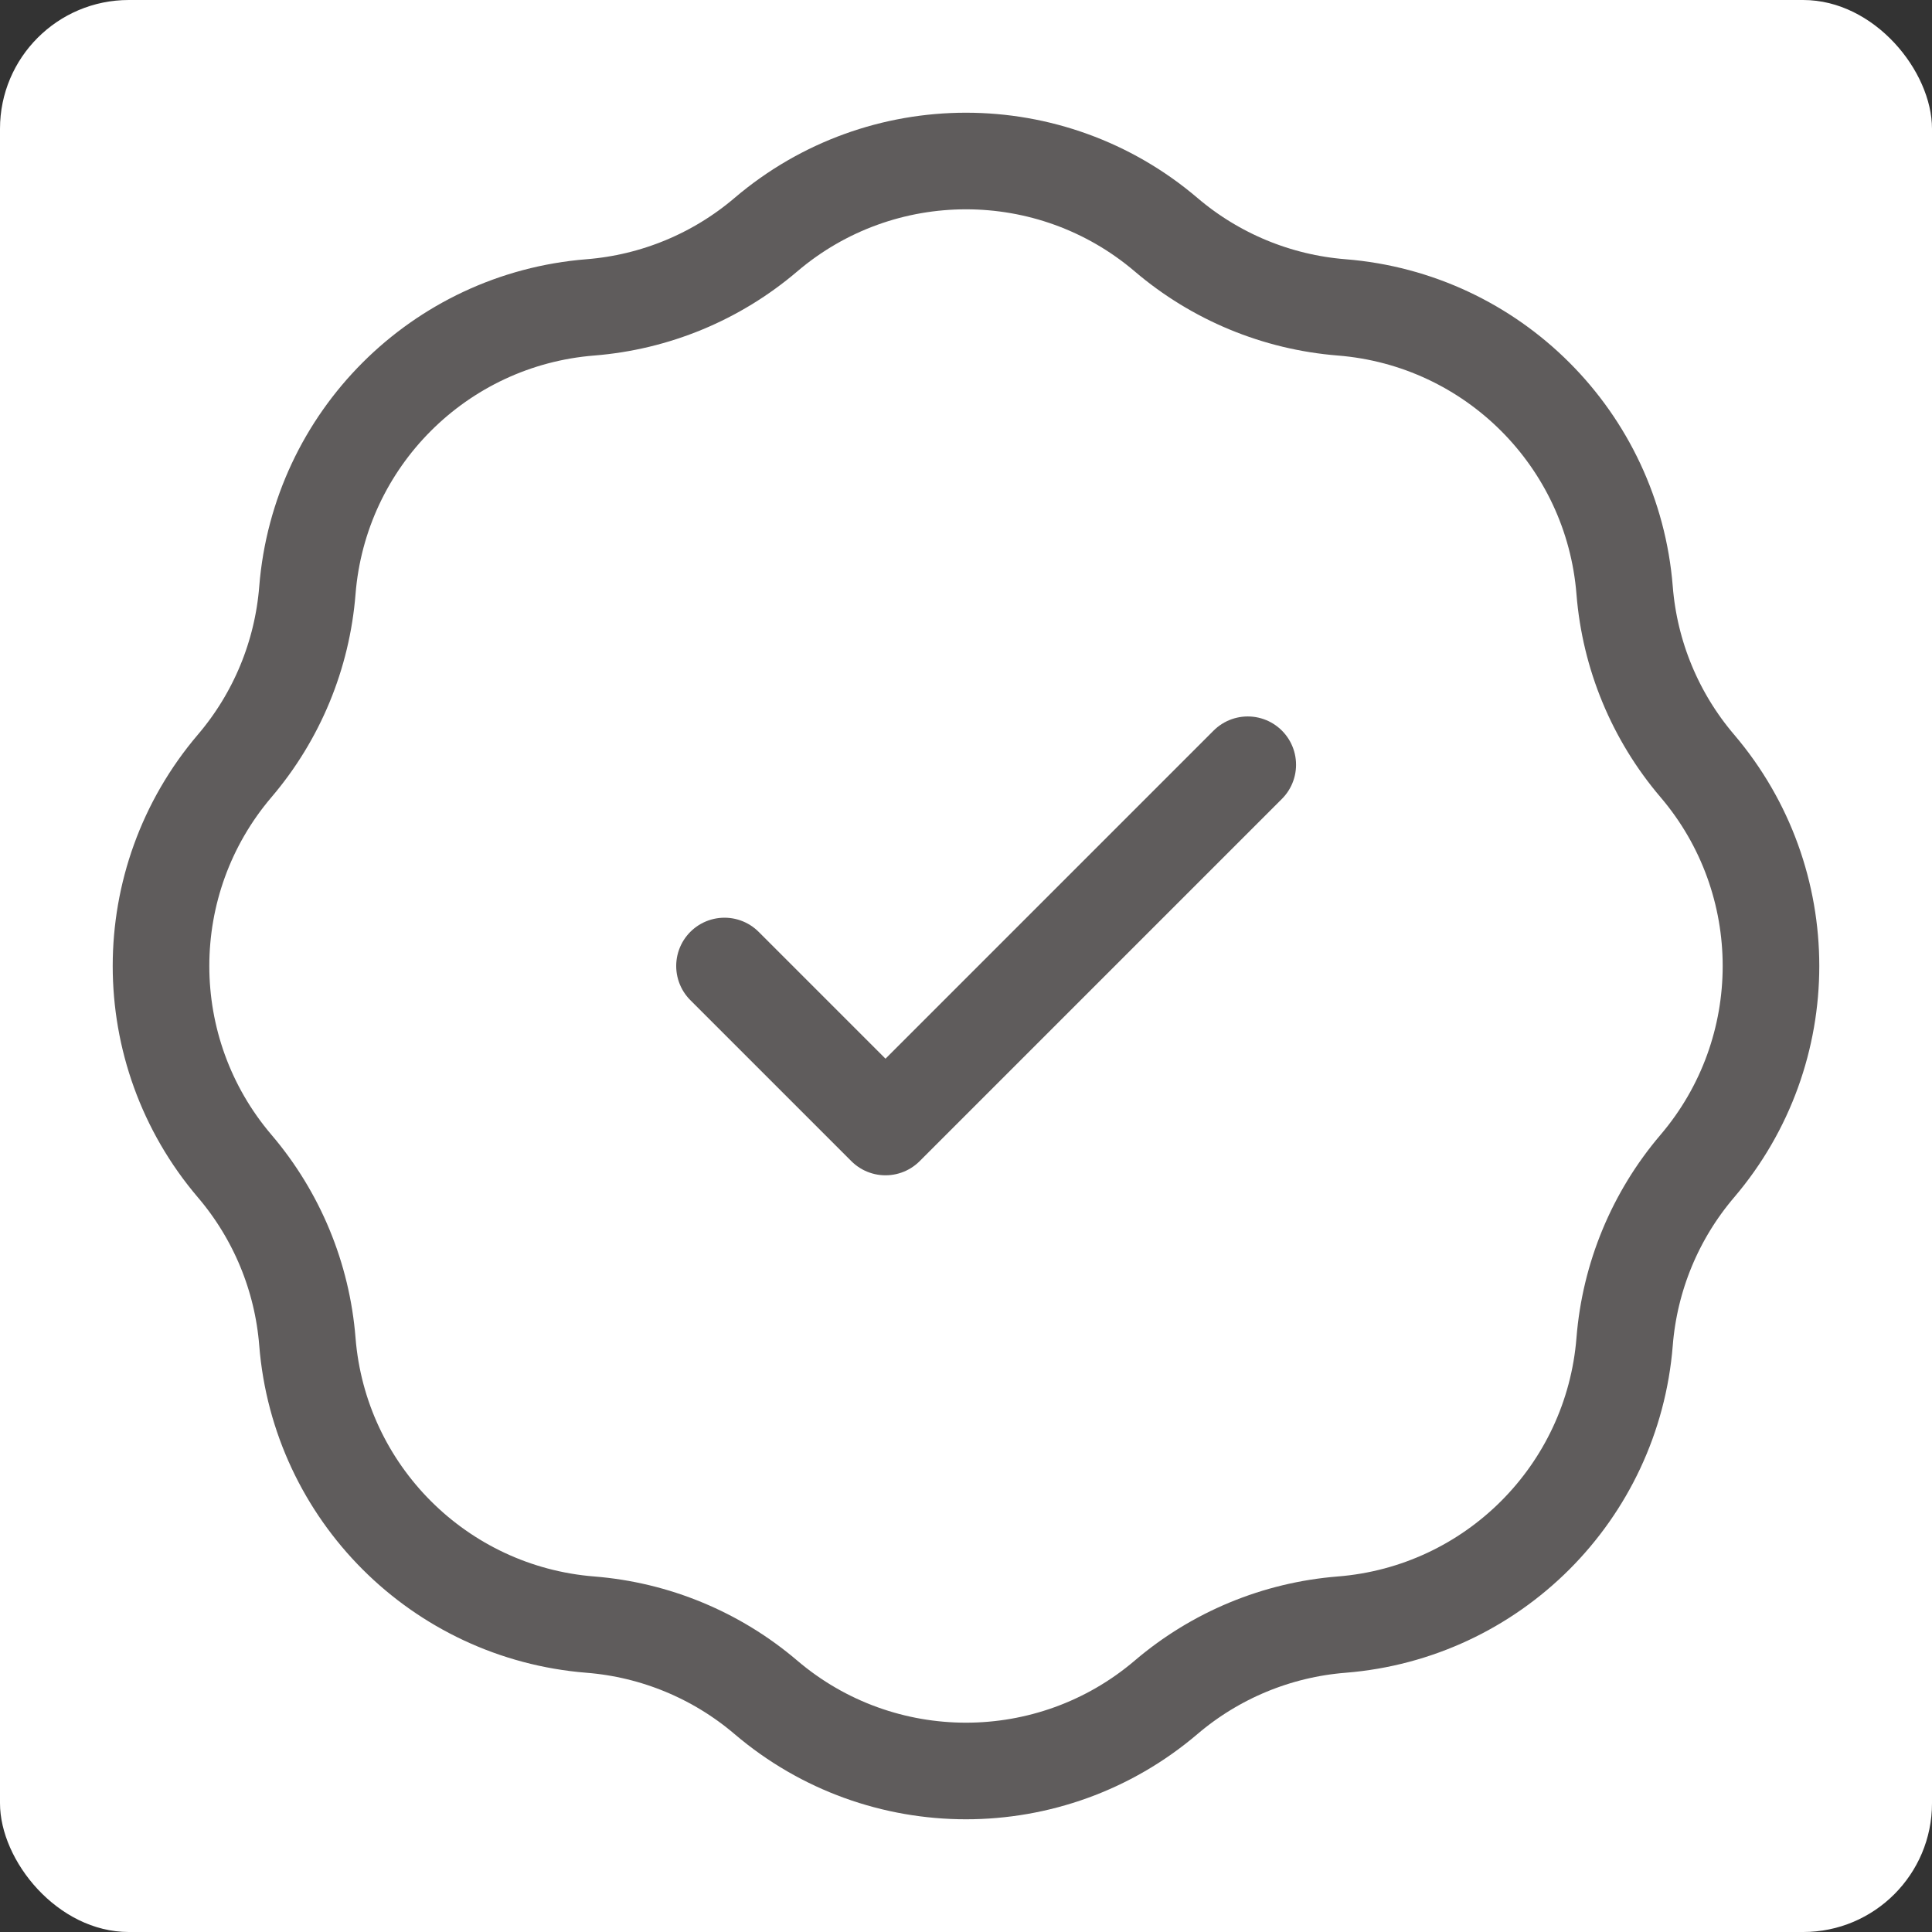 <svg width="30" height="30" viewBox="0 0 30 30" fill="none" xmlns="http://www.w3.org/2000/svg">
<rect x="0" y="0" width="30" height="30" fill="#333333" stroke="none"/>
<rect width="30" height="30" rx="2" fill="white"/>
<path d="M11.25 15L13.75 17.5L19.375 11.875M9.167 4.773C10.172 4.693 11.126 4.298 11.893 3.644C13.683 2.119 16.317 2.119 18.107 3.644C18.874 4.298 19.828 4.693 20.833 4.773C23.178 4.96 25.04 6.822 25.227 9.167C25.307 10.172 25.702 11.126 26.356 11.893C27.881 13.683 27.881 16.317 26.356 18.107C25.702 18.874 25.307 19.828 25.227 20.833C25.04 23.178 23.178 25.04 20.833 25.227C19.828 25.307 18.874 25.702 18.107 26.356C16.317 27.881 13.683 27.881 11.893 26.356C11.126 25.702 10.172 25.307 9.167 25.227C6.822 25.04 4.96 23.178 4.773 20.833C4.693 19.828 4.298 18.874 3.644 18.107C2.119 16.317 2.119 13.683 3.644 11.893C4.298 11.126 4.693 10.172 4.773 9.167C4.96 6.822 6.822 4.96 9.167 4.773Z" stroke="#5F5C5C" stroke-width="1.5" stroke-linecap="round" stroke-linejoin="round"/>
</svg>
